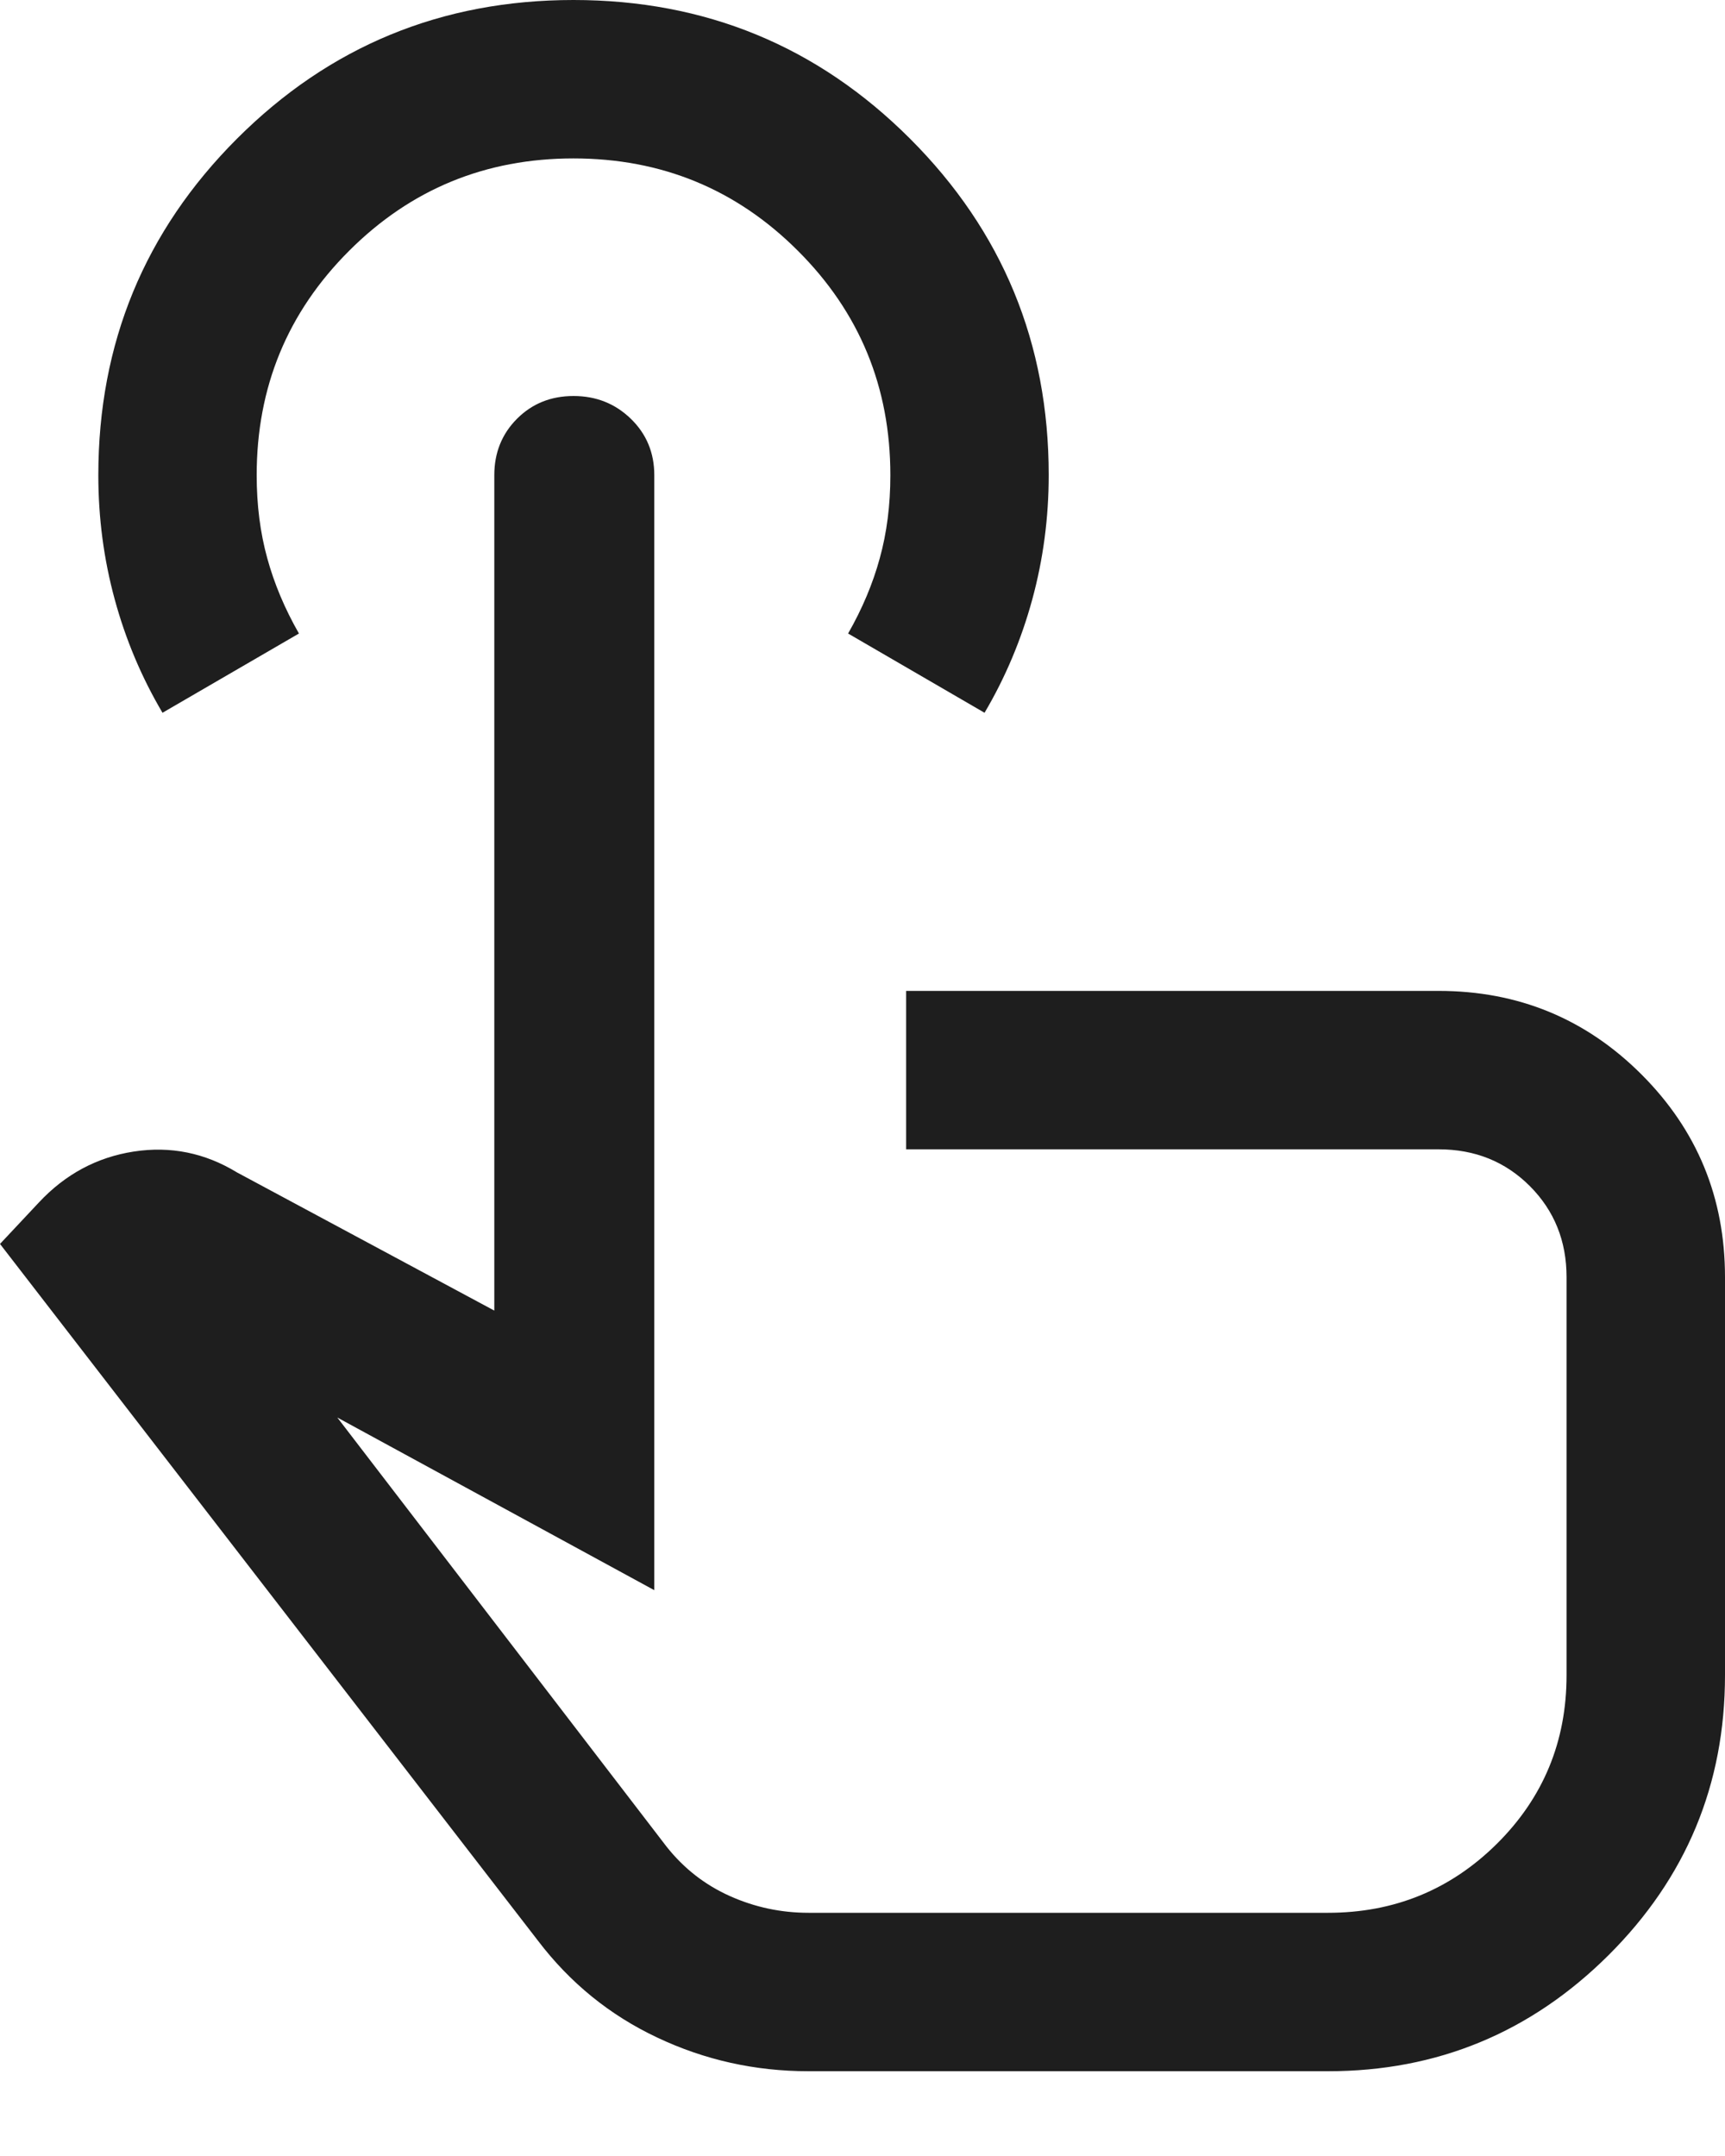 <svg width="20" height="25" viewBox="0 0 20 25" fill="none" xmlns="http://www.w3.org/2000/svg">
<path d="M9.374 24.017C8.755 24.017 8.17 23.887 7.619 23.626C7.068 23.366 6.608 22.991 6.237 22.503L0 14.424L0.452 13.942C0.758 13.615 1.124 13.419 1.55 13.353C1.976 13.287 2.376 13.368 2.748 13.595L5.731 15.197V5.51C5.731 5.25 5.819 5.031 5.995 4.855C6.171 4.679 6.389 4.592 6.65 4.592C6.91 4.592 7.131 4.679 7.313 4.855C7.495 5.031 7.586 5.25 7.586 5.51V18.439L3.911 16.437L7.73 21.415C7.931 21.668 8.176 21.858 8.465 21.987C8.754 22.116 9.057 22.18 9.374 22.18H15.397C16.164 22.18 16.817 21.913 17.356 21.379C17.894 20.844 18.163 20.193 18.163 19.425V14.81C18.163 14.39 18.021 14.038 17.737 13.753C17.453 13.469 17.1 13.327 16.68 13.327H10.506V11.49H16.68C17.602 11.49 18.386 11.813 19.032 12.459C19.677 13.104 20 13.888 20 14.81V19.424C20 20.693 19.549 21.776 18.648 22.673C17.746 23.569 16.663 24.017 15.397 24.017H9.374ZM1.884 8.265C1.642 7.855 1.457 7.417 1.33 6.95C1.203 6.484 1.14 6.004 1.14 5.51C1.14 3.981 1.676 2.68 2.748 1.608C3.82 0.536 5.12 0 6.649 0C8.178 0 9.479 0.536 10.551 1.608C11.623 2.68 12.159 3.98 12.159 5.508C12.159 6.005 12.095 6.486 11.968 6.952C11.841 7.417 11.657 7.855 11.415 8.265L9.833 7.346C9.996 7.061 10.119 6.77 10.2 6.474C10.282 6.178 10.323 5.857 10.323 5.51C10.323 4.489 9.966 3.622 9.251 2.908C8.537 2.194 7.67 1.837 6.649 1.837C5.629 1.837 4.762 2.194 4.048 2.908C3.333 3.622 2.976 4.489 2.976 5.51C2.976 5.857 3.017 6.178 3.099 6.474C3.18 6.77 3.303 7.061 3.466 7.346L1.884 8.265Z" fill="#1E1E1E"/>
</svg>
